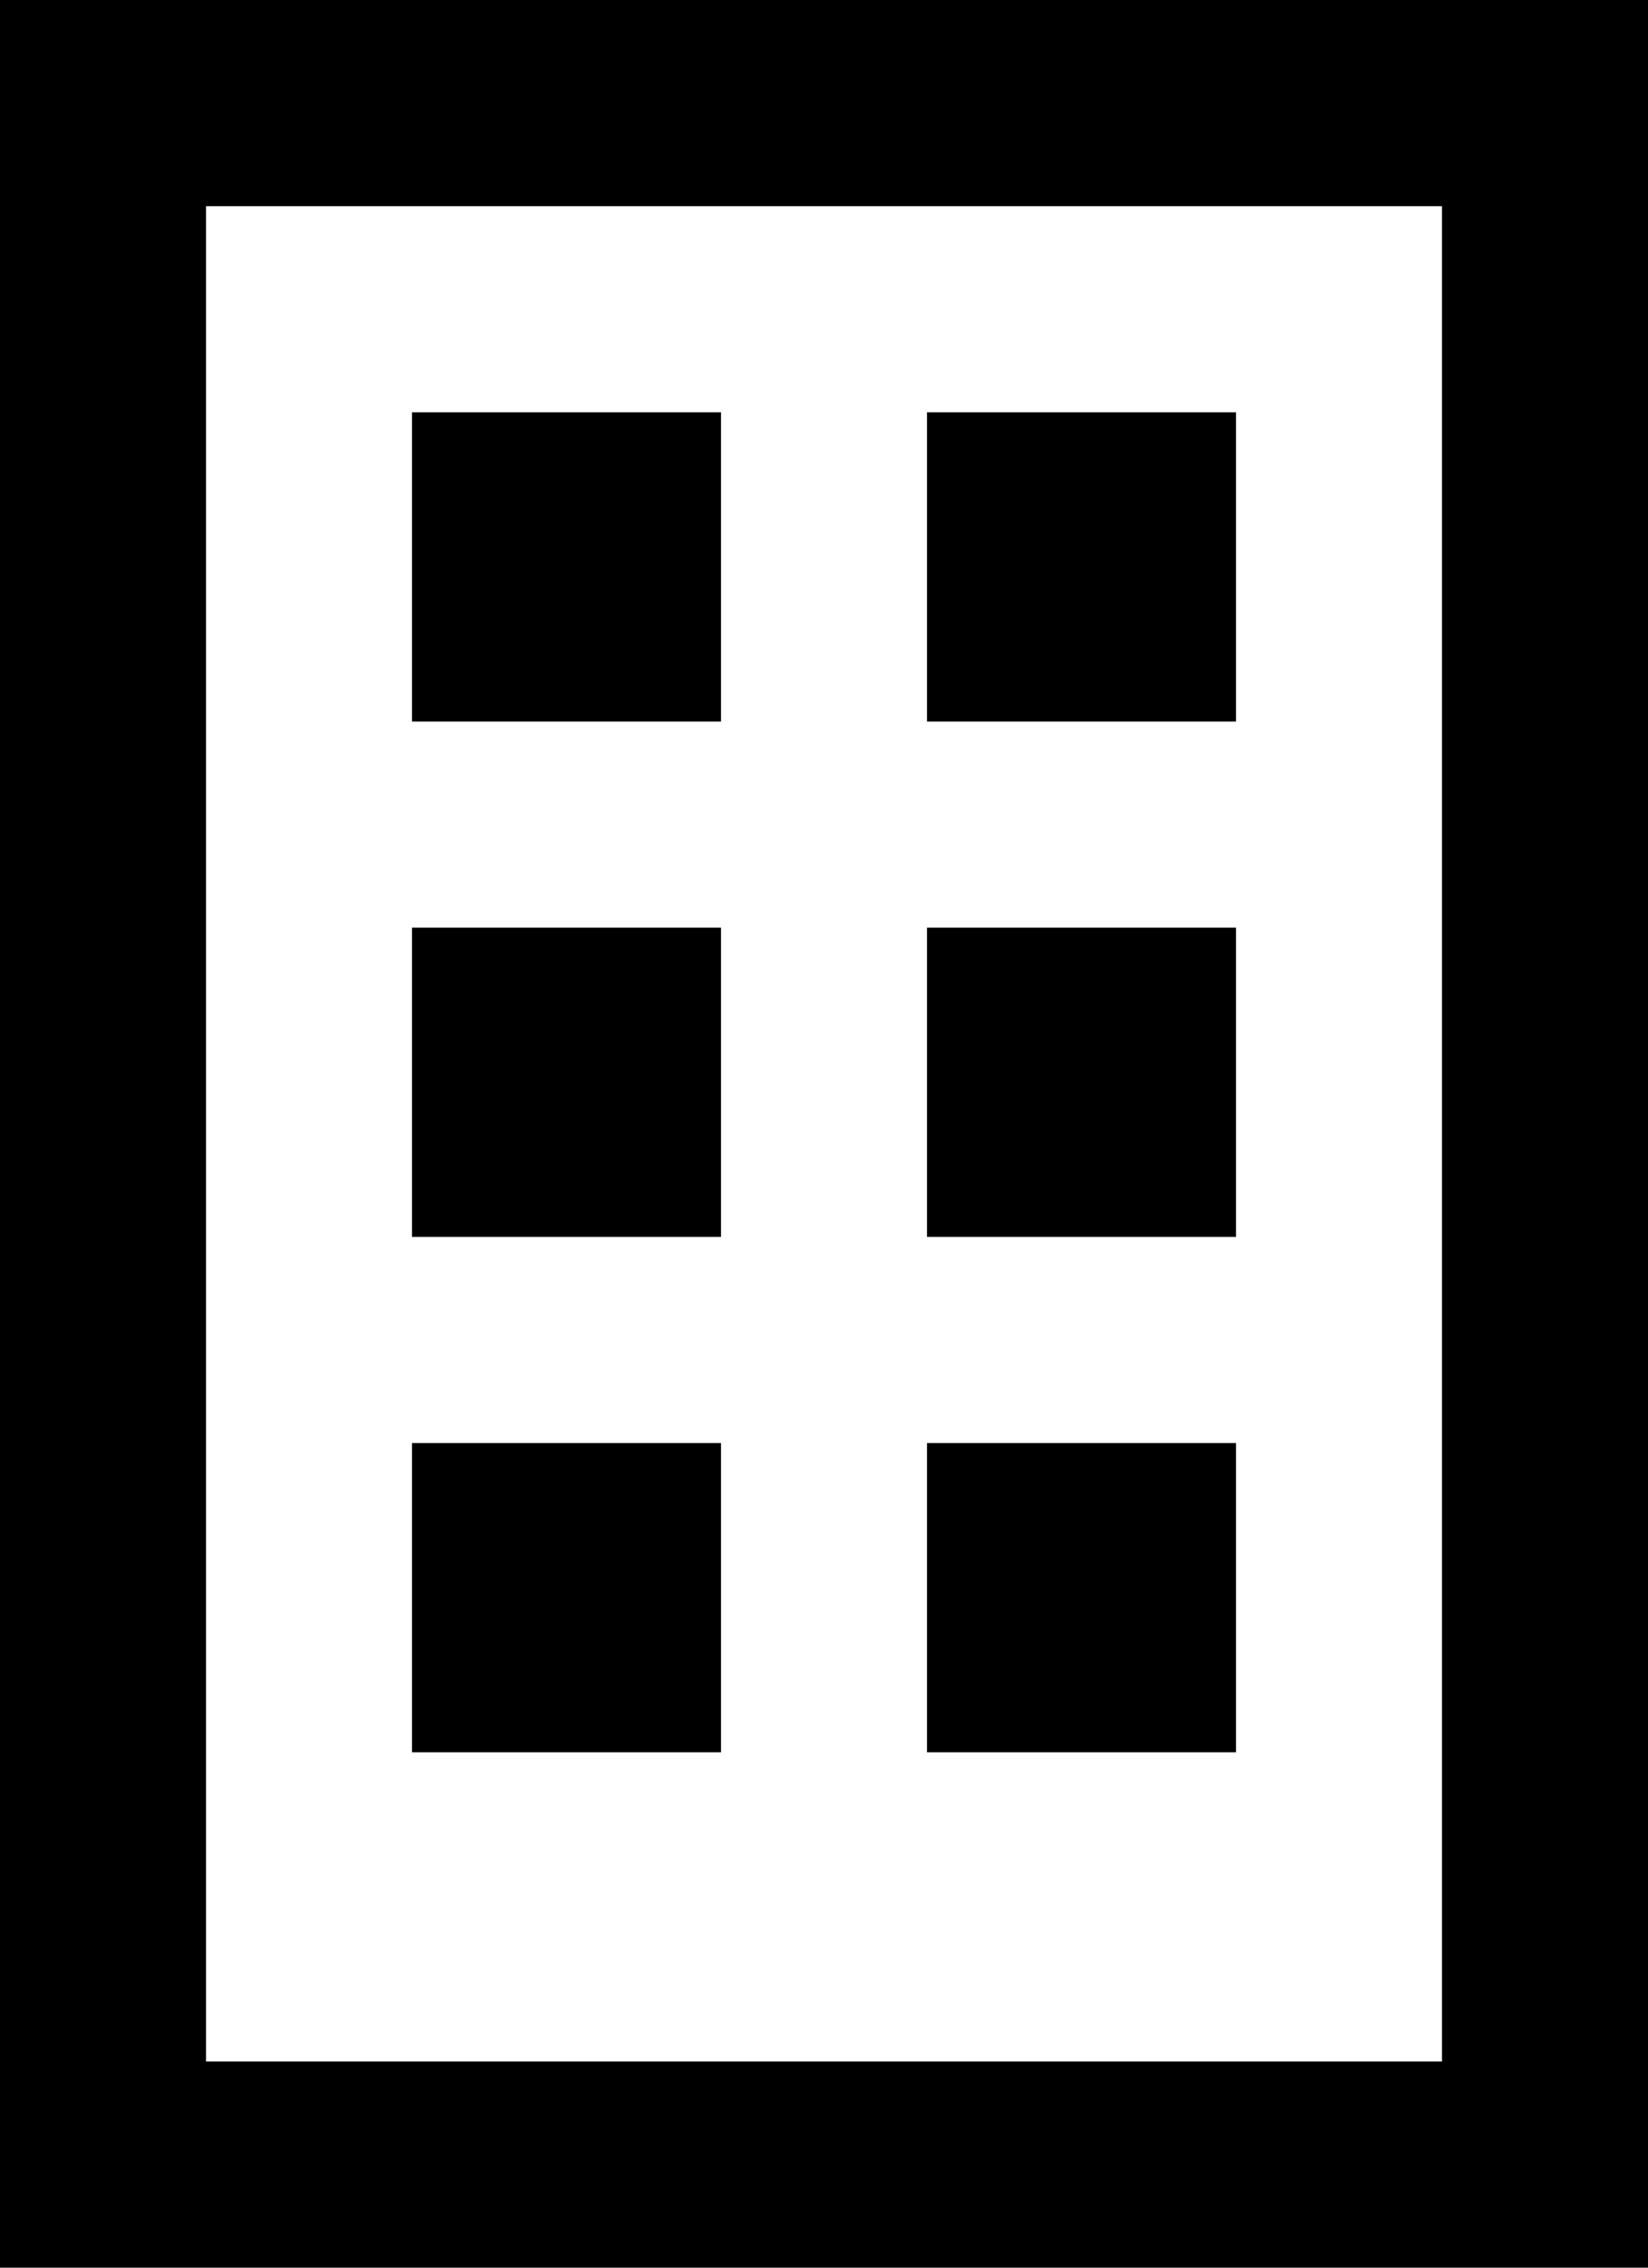 <svg viewBox="0 0 16 22" xmlns="http://www.w3.org/2000/svg"><path d="M4 4H7V7H4V4Z"/><path d="M7 9H4V12H7V9Z"/><path d="M4 14H7V17H4V14Z"/><path d="M12 4H9V7H12V4Z"/><path d="M9 9H12V12H9V9Z"/><path d="M12 14H9V17H12V14Z"/><path d="M16 0V22H0V0H16ZM14 2H2V20H14V2Z"/></svg>